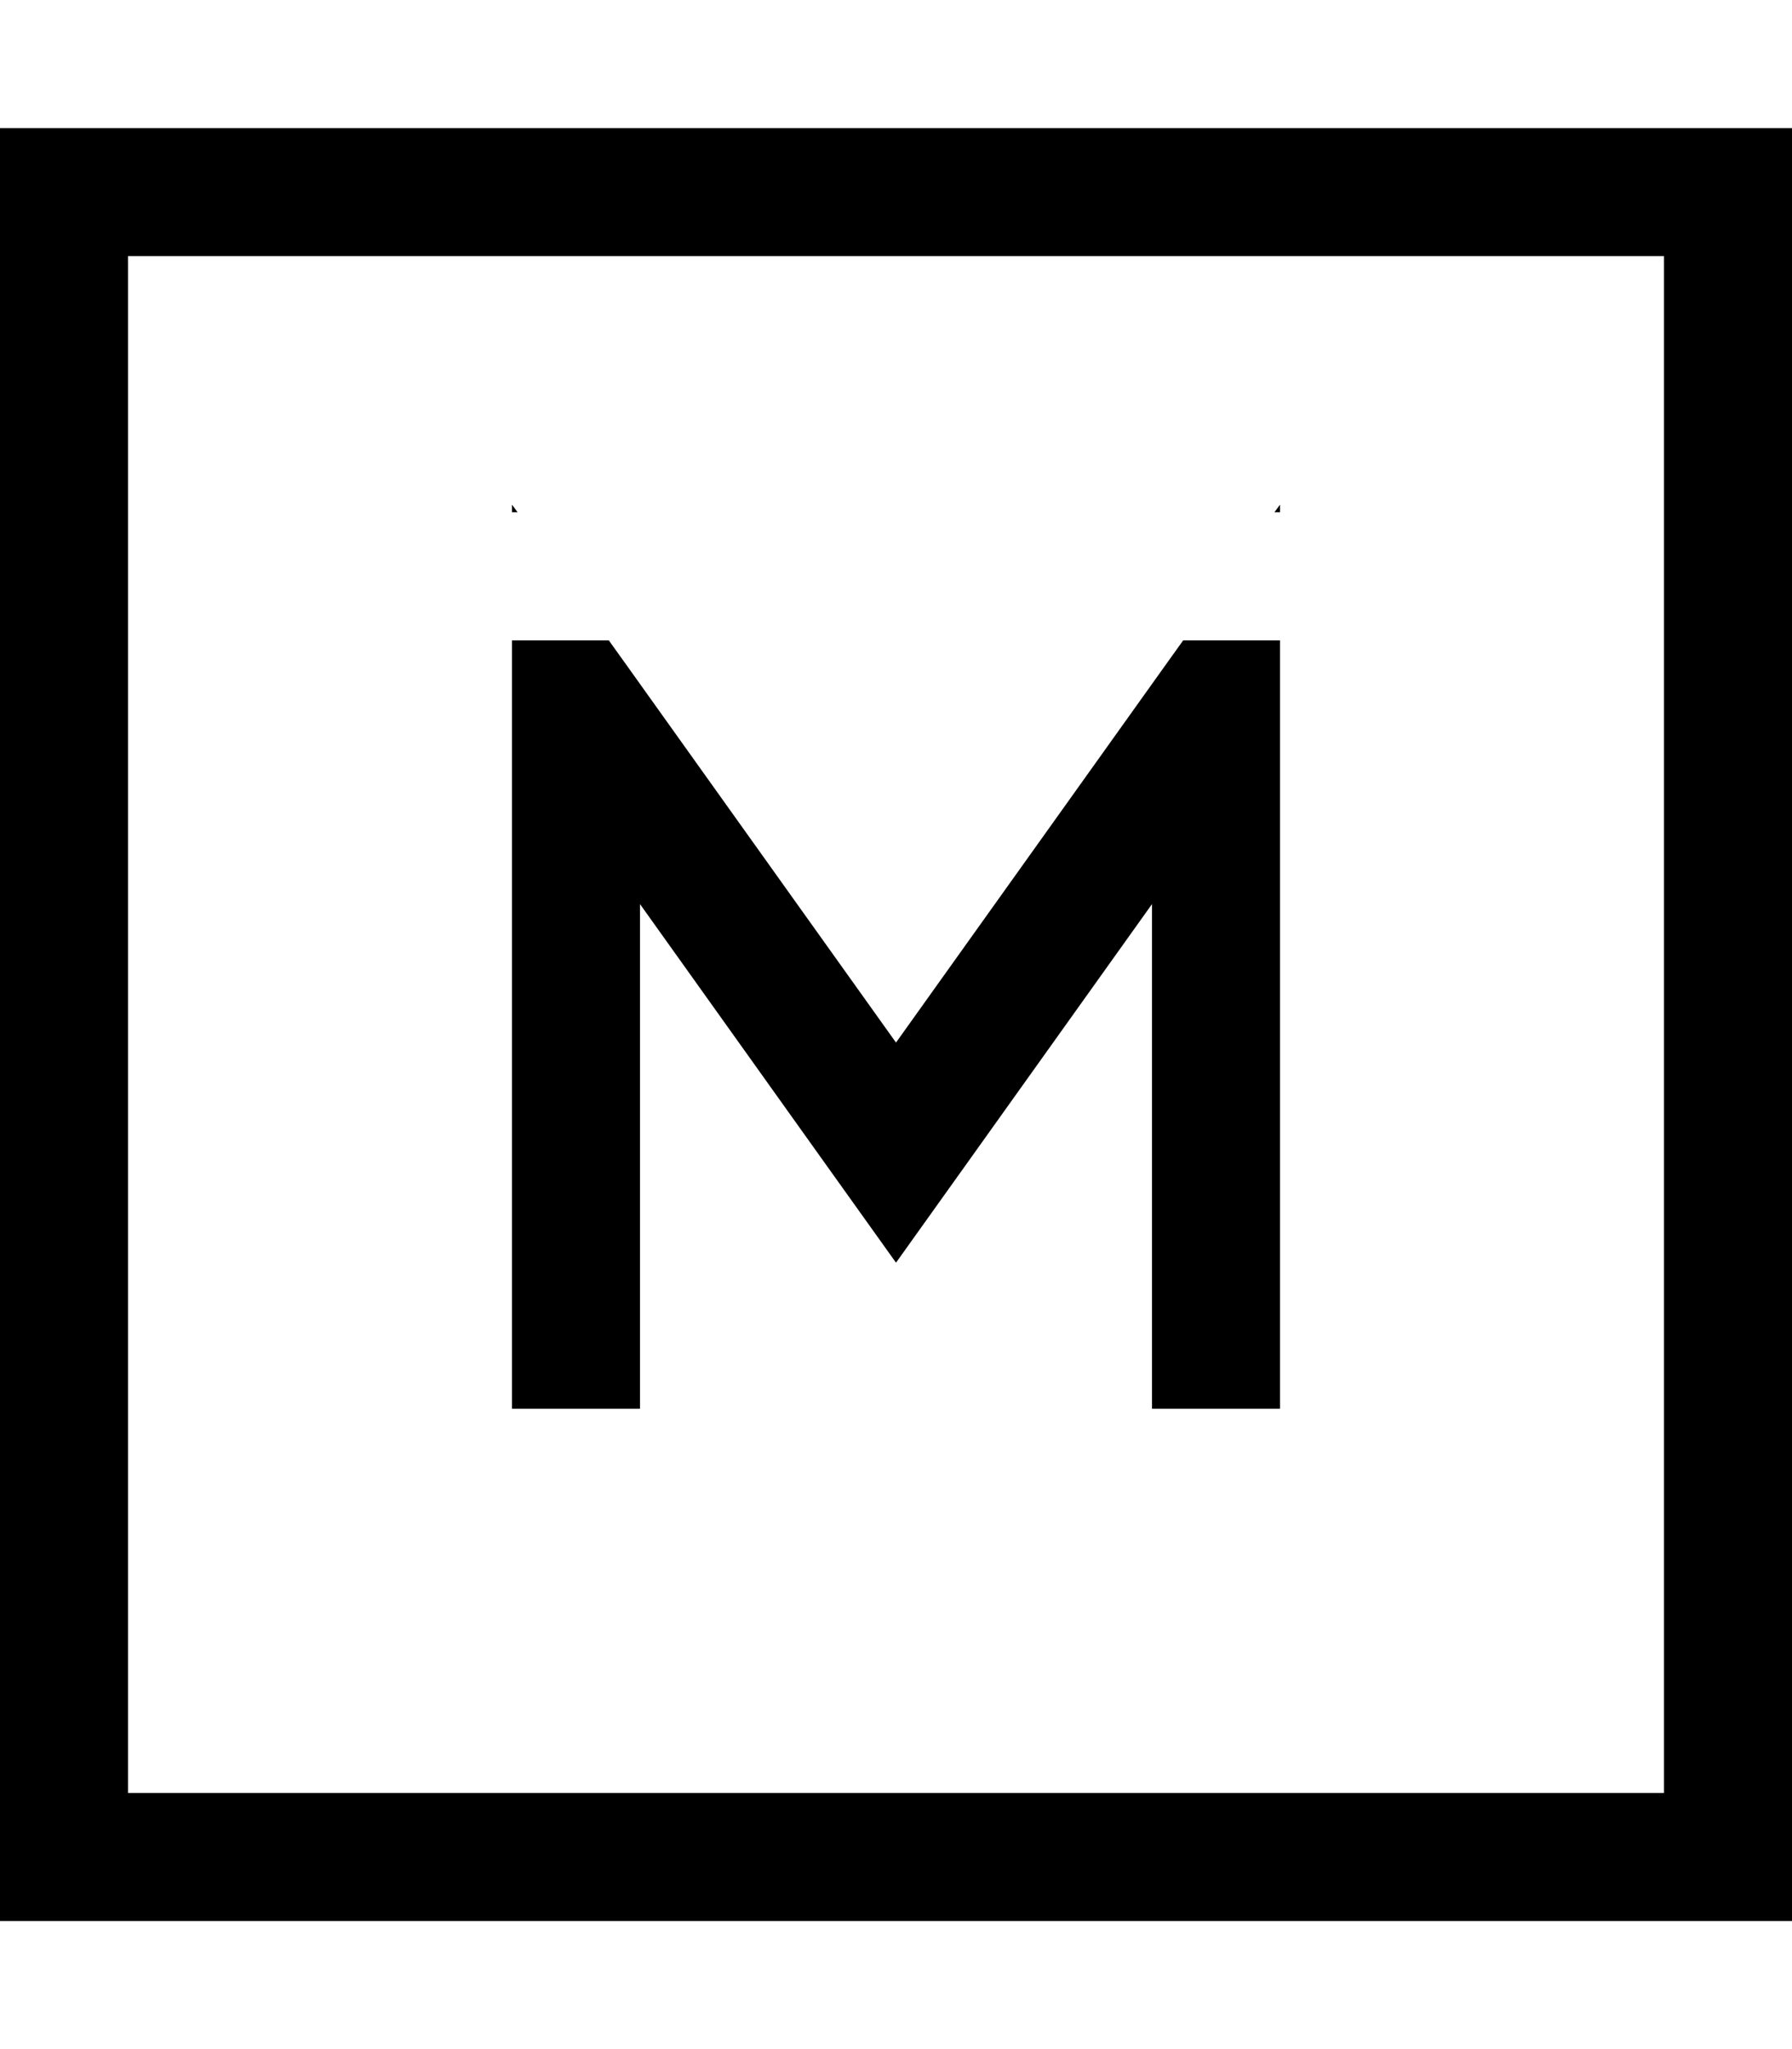 <svg fill="currentColor" xmlns="http://www.w3.org/2000/svg" viewBox="0 0 448 512"><!--! Font Awesome Pro 7.0.1 by @fontawesome - https://fontawesome.com License - https://fontawesome.com/license (Commercial License) Copyright 2025 Fonticons, Inc. --><path fill="currentColor" d="M32 64l0 384 384 0 0-384-384 0zM0 32l448 0 0 448-448 0 0-448zm128 94.1l1.4 1.9-1.4 0 0-1.9zm29 40.6l67 93.8 67-93.8 4.8-6.7 24.2 0 0 192-32 0 0-126.1c-40.3 56.4-61.6 86.3-64 89.6-2.4-3.3-23.7-33.2-64-89.6l0 126.1-32 0 0-192 24.2 0 4.8 6.7zM318.6 128l1.4-1.9 0 1.9-1.4 0z"/></svg>